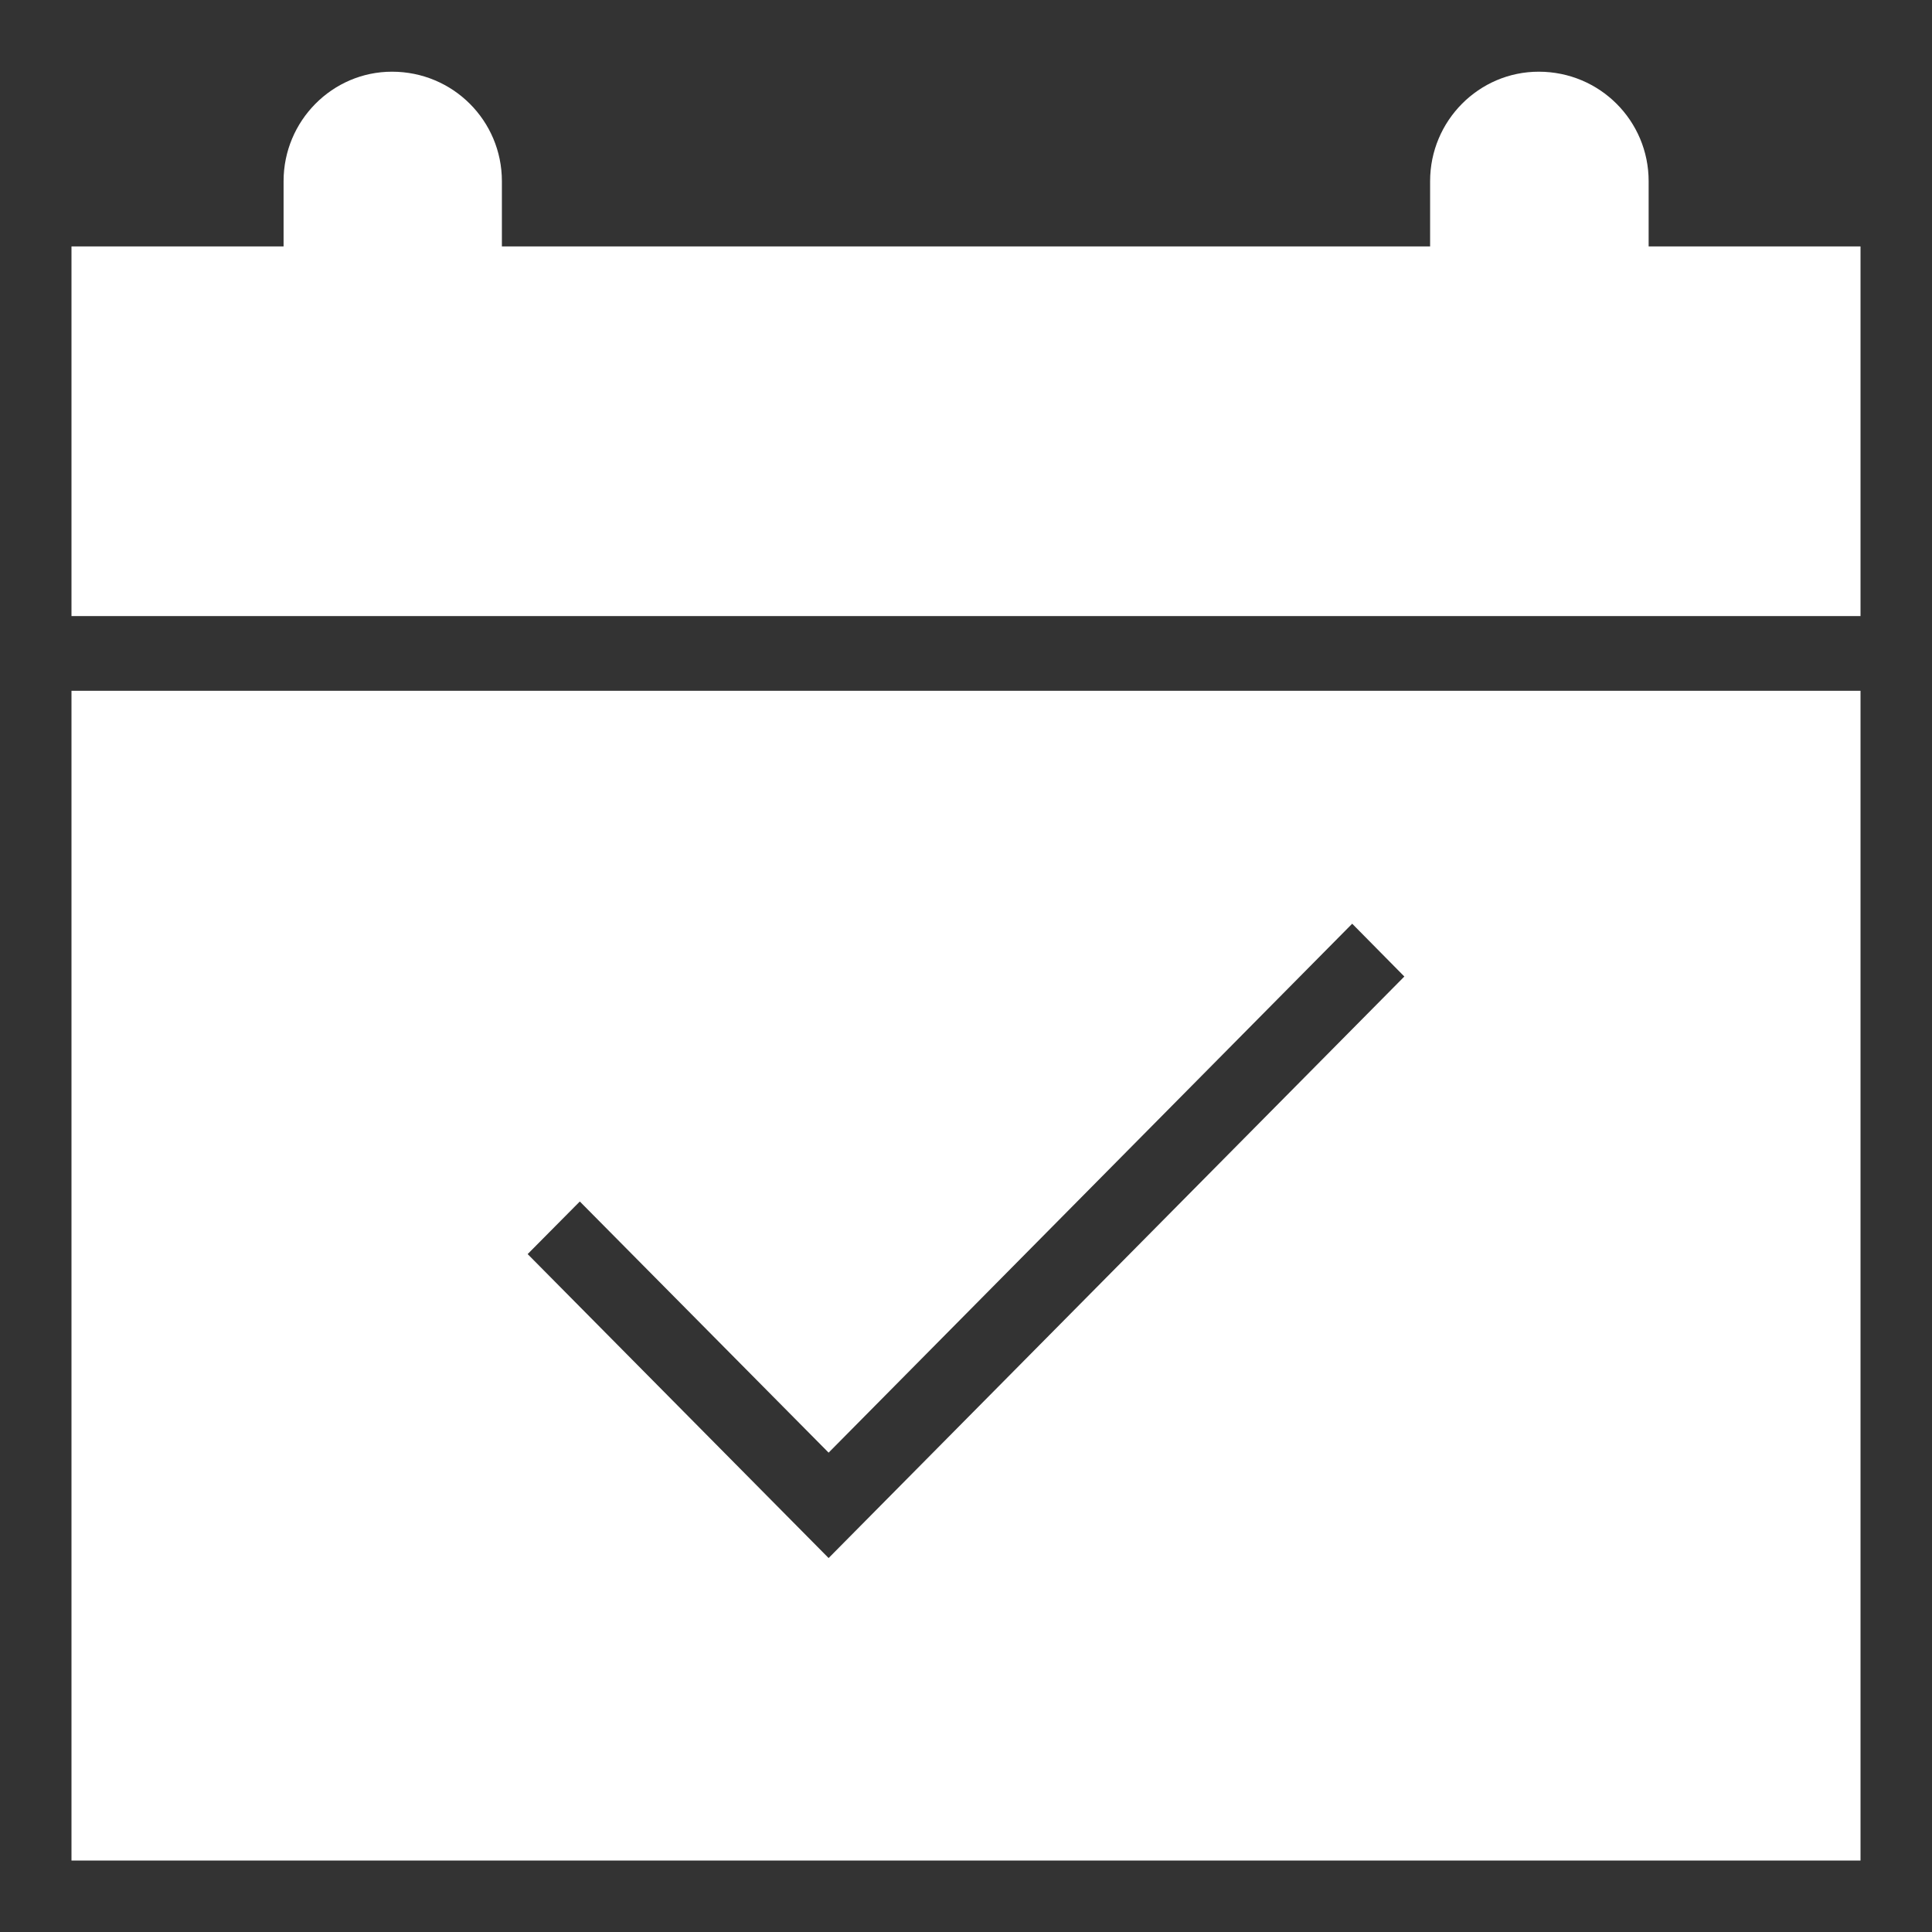 <svg width="9" height="9" viewBox="0 0 9 9" fill="none" xmlns="http://www.w3.org/2000/svg">
<rect x="0" y="0" width="9" height="9" fill="#333333" stroke="none"/>
<path d="M7.68 1.148V0.844C7.68 0.563 7.453 0.334 7.168 0.334C6.889 0.334 6.662 0.563 6.662 0.844V1.148H2.338V0.844C2.338 0.563 2.111 0.334 1.826 0.334C1.548 0.334 1.321 0.563 1.321 0.844V1.148H0.333V2.87H8.667V1.148H7.68Z" fill="white"/>
<path d="M0.333 3.218V8.667H8.667V3.218H0.333ZM3.86 7.258L2.458 5.842L2.701 5.597L3.86 6.767L6.299 4.303L6.542 4.549L3.86 7.258Z" fill="white"/>
</svg>
